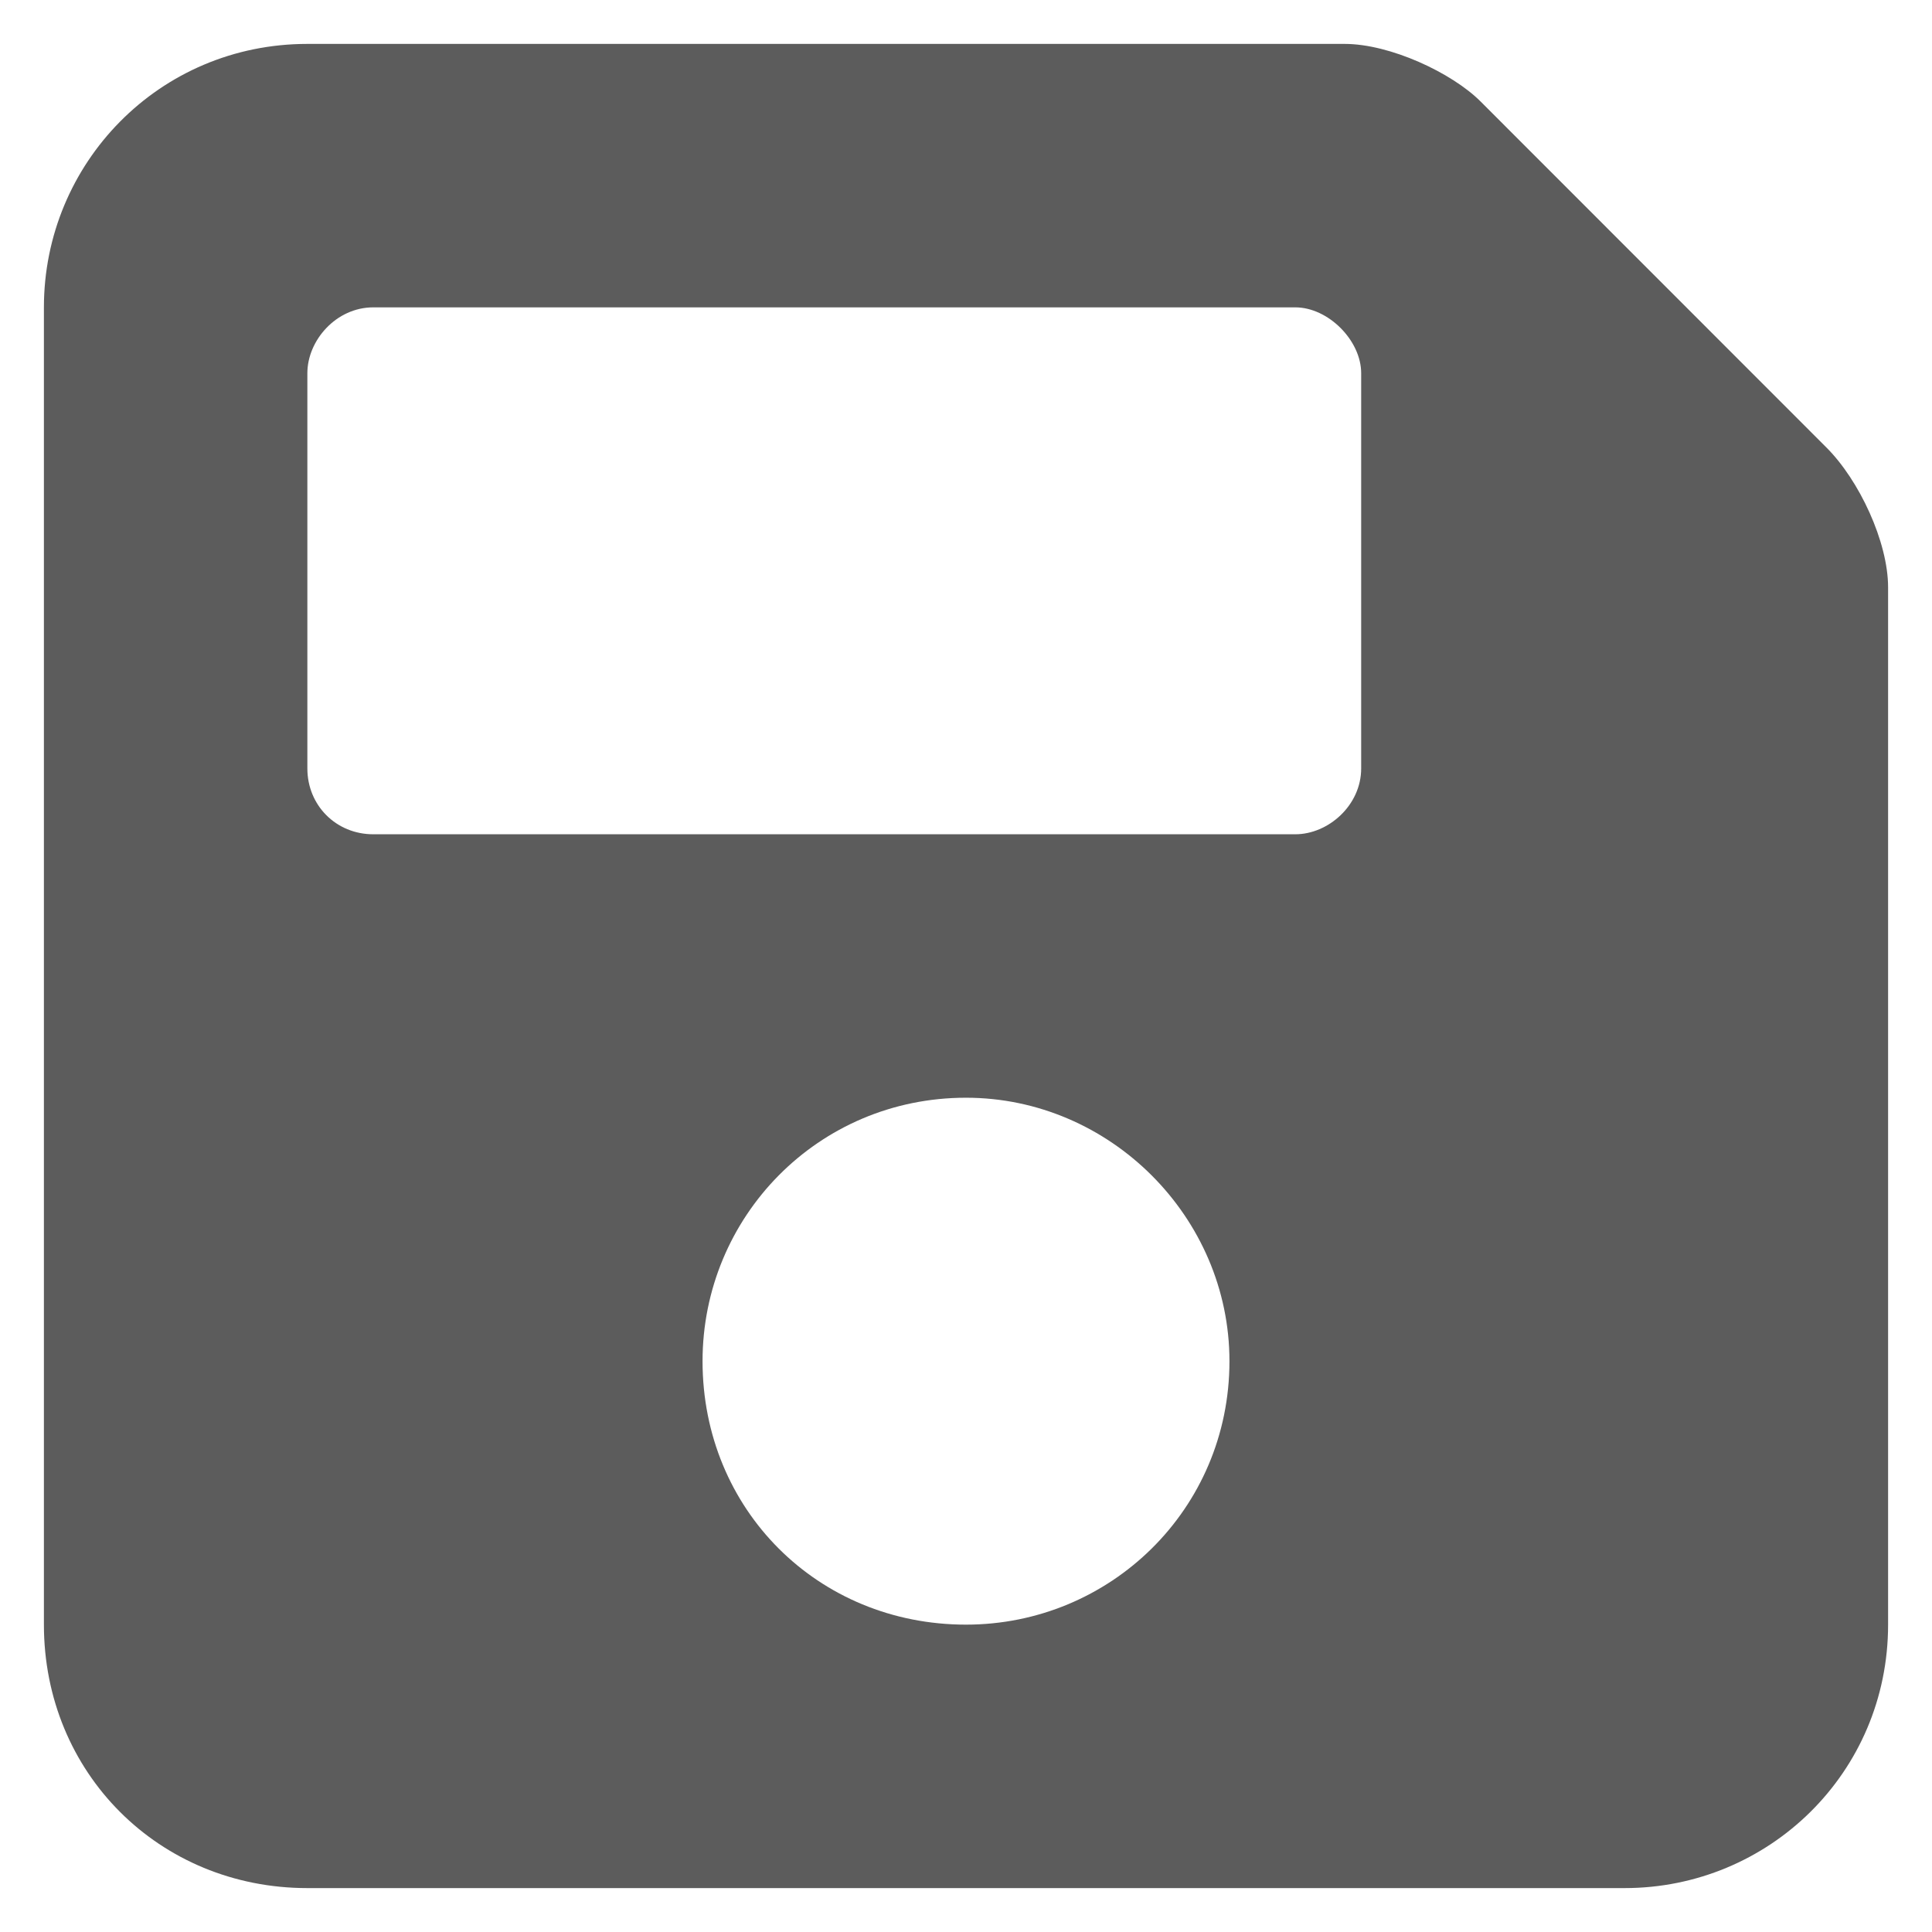 <svg width="12" height="12" viewBox="0 0 11 11" fill="none" xmlns="http://www.w3.org/2000/svg">
<path d="M10.398 2.547C10.586 2.734 10.75 3.086 10.75 3.344V9.25C10.75 10.094 10.07 10.75 9.25 10.75H1.75C0.906 10.75 0.25 10.094 0.25 9.25V1.75C0.25 0.93 0.906 0.25 1.75 0.25H7.656C7.914 0.25 8.266 0.414 8.43 0.578L10.398 2.547ZM5.5 9.25C6.32 9.25 7 8.594 7 7.75C7 6.93 6.32 6.25 5.5 6.25C4.656 6.25 4 6.93 4 7.75C4 8.594 4.656 9.25 5.5 9.25ZM7.75 4.375V2.125C7.75 1.938 7.562 1.75 7.375 1.75H2.125C1.914 1.75 1.75 1.938 1.75 2.125V4.375C1.75 4.586 1.914 4.75 2.125 4.75H7.375C7.562 4.75 7.75 4.586 7.75 4.375Z" fill="currentColor" fill-opacity="0.64"/>
</svg>

